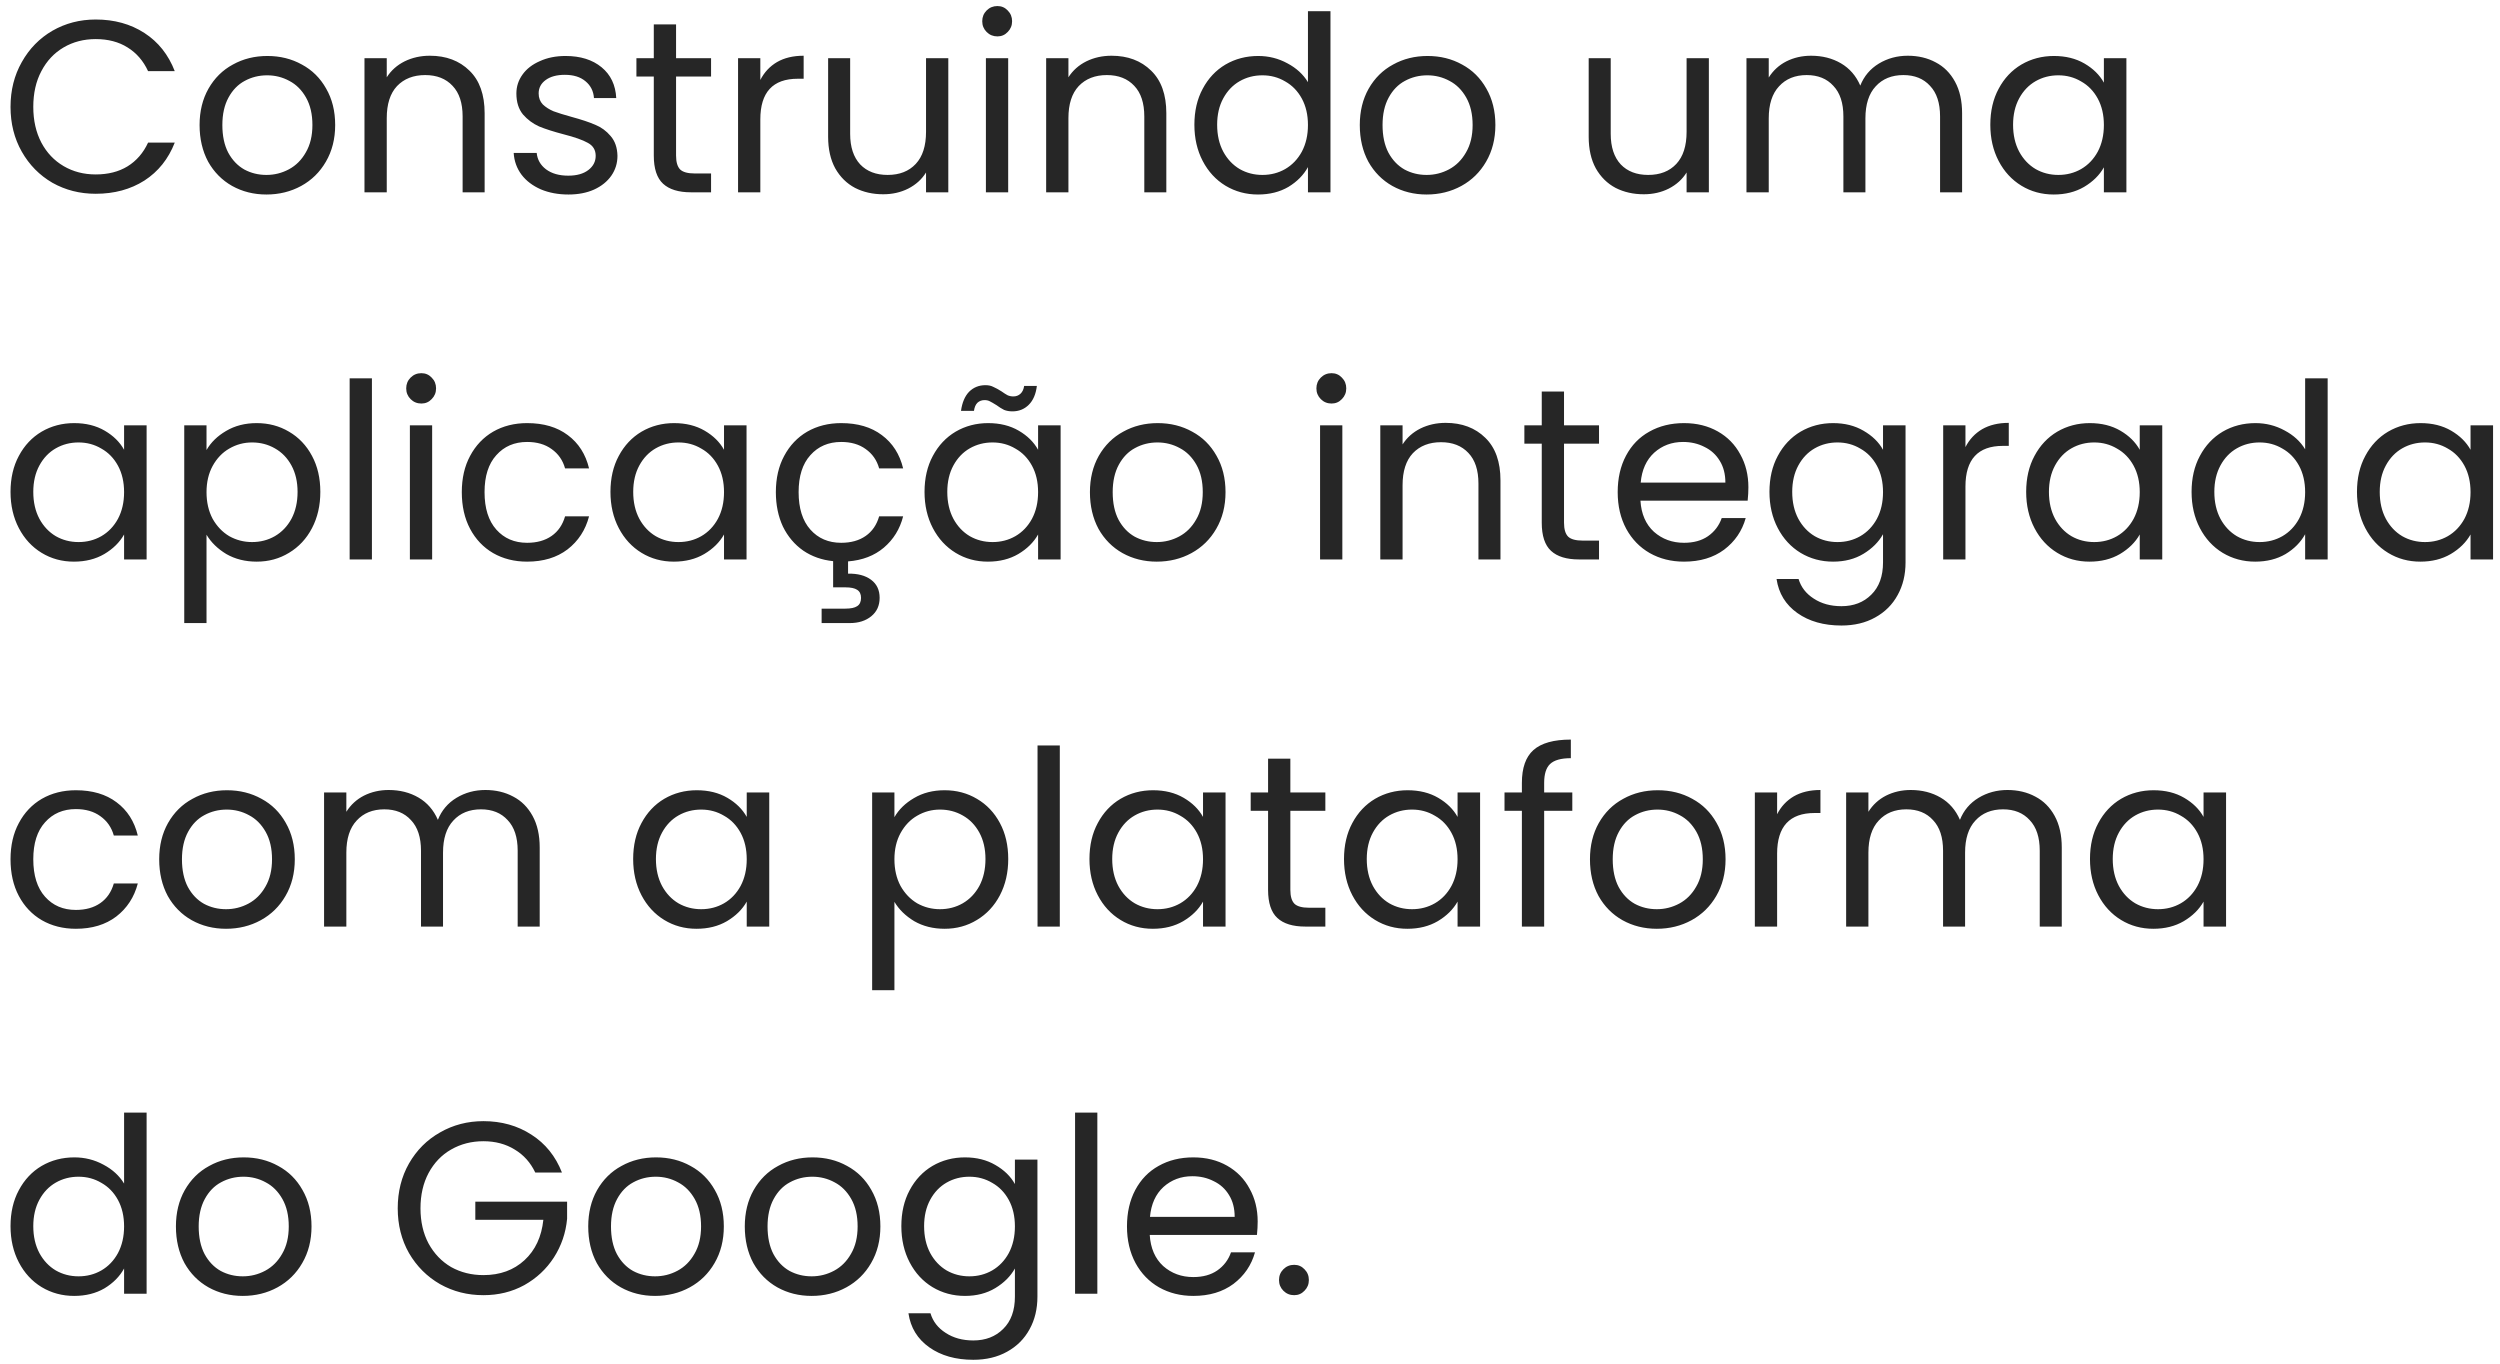 <svg width="143" height="78" viewBox="0 0 143 78" fill="none" xmlns="http://www.w3.org/2000/svg">
<path d="M0.602 6.114C0.602 5.162 0.817 4.308 1.246 3.552C1.675 2.787 2.259 2.189 2.996 1.76C3.743 1.331 4.569 1.116 5.474 1.116C6.538 1.116 7.467 1.373 8.26 1.886C9.053 2.399 9.632 3.127 9.996 4.07H8.47C8.199 3.482 7.807 3.029 7.294 2.712C6.79 2.395 6.183 2.236 5.474 2.236C4.793 2.236 4.181 2.395 3.64 2.712C3.099 3.029 2.674 3.482 2.366 4.07C2.058 4.649 1.904 5.33 1.904 6.114C1.904 6.889 2.058 7.57 2.366 8.158C2.674 8.737 3.099 9.185 3.64 9.502C4.181 9.819 4.793 9.978 5.474 9.978C6.183 9.978 6.79 9.824 7.294 9.516C7.807 9.199 8.199 8.746 8.47 8.158H9.996C9.632 9.091 9.053 9.815 8.26 10.328C7.467 10.832 6.538 11.084 5.474 11.084C4.569 11.084 3.743 10.874 2.996 10.454C2.259 10.025 1.675 9.432 1.246 8.676C0.817 7.92 0.602 7.066 0.602 6.114ZM15.239 11.126C14.52 11.126 13.867 10.963 13.278 10.636C12.7 10.309 12.242 9.847 11.906 9.25C11.58 8.643 11.416 7.943 11.416 7.15C11.416 6.366 11.585 5.675 11.921 5.078C12.266 4.471 12.732 4.009 13.32 3.692C13.909 3.365 14.566 3.202 15.294 3.202C16.023 3.202 16.68 3.365 17.268 3.692C17.857 4.009 18.319 4.467 18.654 5.064C19 5.661 19.172 6.357 19.172 7.15C19.172 7.943 18.995 8.643 18.64 9.25C18.295 9.847 17.824 10.309 17.227 10.636C16.629 10.963 15.966 11.126 15.239 11.126ZM15.239 10.006C15.696 10.006 16.125 9.899 16.526 9.684C16.928 9.469 17.25 9.147 17.492 8.718C17.744 8.289 17.87 7.766 17.87 7.15C17.87 6.534 17.749 6.011 17.506 5.582C17.264 5.153 16.947 4.835 16.555 4.63C16.163 4.415 15.738 4.308 15.28 4.308C14.814 4.308 14.384 4.415 13.992 4.63C13.61 4.835 13.302 5.153 13.069 5.582C12.835 6.011 12.719 6.534 12.719 7.15C12.719 7.775 12.831 8.303 13.055 8.732C13.288 9.161 13.596 9.483 13.979 9.698C14.361 9.903 14.781 10.006 15.239 10.006ZM24.585 3.188C25.519 3.188 26.275 3.473 26.854 4.042C27.432 4.602 27.721 5.414 27.721 6.478V11H26.462V6.66C26.462 5.895 26.27 5.311 25.887 4.91C25.505 4.499 24.982 4.294 24.32 4.294C23.648 4.294 23.111 4.504 22.709 4.924C22.317 5.344 22.122 5.955 22.122 6.758V11H20.848V3.328H22.122V4.42C22.373 4.028 22.714 3.725 23.143 3.51C23.582 3.295 24.063 3.188 24.585 3.188ZM32.519 11.126C31.931 11.126 31.403 11.028 30.937 10.832C30.47 10.627 30.101 10.347 29.831 9.992C29.56 9.628 29.411 9.213 29.383 8.746H30.699C30.736 9.129 30.913 9.441 31.231 9.684C31.557 9.927 31.982 10.048 32.505 10.048C32.99 10.048 33.373 9.941 33.653 9.726C33.933 9.511 34.073 9.241 34.073 8.914C34.073 8.578 33.923 8.331 33.625 8.172C33.326 8.004 32.864 7.841 32.239 7.682C31.669 7.533 31.203 7.383 30.839 7.234C30.484 7.075 30.176 6.847 29.915 6.548C29.663 6.24 29.537 5.839 29.537 5.344C29.537 4.952 29.653 4.593 29.887 4.266C30.12 3.939 30.451 3.683 30.881 3.496C31.31 3.3 31.8 3.202 32.351 3.202C33.2 3.202 33.886 3.417 34.409 3.846C34.931 4.275 35.211 4.863 35.249 5.61H33.975C33.947 5.209 33.783 4.887 33.485 4.644C33.195 4.401 32.803 4.28 32.309 4.28C31.851 4.28 31.487 4.378 31.217 4.574C30.946 4.77 30.811 5.027 30.811 5.344C30.811 5.596 30.89 5.806 31.049 5.974C31.217 6.133 31.422 6.263 31.665 6.366C31.917 6.459 32.262 6.567 32.701 6.688C33.251 6.837 33.699 6.987 34.045 7.136C34.39 7.276 34.684 7.491 34.927 7.78C35.179 8.069 35.309 8.447 35.319 8.914C35.319 9.334 35.202 9.712 34.969 10.048C34.735 10.384 34.404 10.65 33.975 10.846C33.555 11.033 33.069 11.126 32.519 11.126ZM38.671 4.378V8.9C38.671 9.273 38.75 9.539 38.909 9.698C39.068 9.847 39.343 9.922 39.735 9.922H40.673V11H39.525C38.816 11 38.284 10.837 37.929 10.51C37.574 10.183 37.397 9.647 37.397 8.9V4.378H36.403V3.328H37.397V1.396H38.671V3.328H40.673V4.378H38.671ZM43.491 4.574C43.715 4.135 44.032 3.795 44.443 3.552C44.863 3.309 45.371 3.188 45.969 3.188V4.504H45.633C44.205 4.504 43.491 5.279 43.491 6.828V11H42.217V3.328H43.491V4.574ZM54.243 3.328V11H52.969V9.866C52.727 10.258 52.386 10.566 51.947 10.79C51.518 11.005 51.042 11.112 50.519 11.112C49.922 11.112 49.385 10.991 48.909 10.748C48.433 10.496 48.055 10.123 47.775 9.628C47.505 9.133 47.369 8.531 47.369 7.822V3.328H48.629V7.654C48.629 8.41 48.821 8.993 49.203 9.404C49.586 9.805 50.109 10.006 50.771 10.006C51.453 10.006 51.989 9.796 52.381 9.376C52.773 8.956 52.969 8.345 52.969 7.542V3.328H54.243ZM57.052 2.082C56.81 2.082 56.604 1.998 56.436 1.83C56.268 1.662 56.184 1.457 56.184 1.214C56.184 0.971 56.268 0.766 56.436 0.598C56.604 0.43 56.81 0.346 57.052 0.346C57.286 0.346 57.482 0.43 57.64 0.598C57.808 0.766 57.892 0.971 57.892 1.214C57.892 1.457 57.808 1.662 57.64 1.83C57.482 1.998 57.286 2.082 57.052 2.082ZM57.668 3.328V11H56.394V3.328H57.668ZM63.578 3.188C64.511 3.188 65.267 3.473 65.846 4.042C66.424 4.602 66.714 5.414 66.714 6.478V11H65.454V6.66C65.454 5.895 65.262 5.311 64.88 4.91C64.497 4.499 63.974 4.294 63.312 4.294C62.64 4.294 62.103 4.504 61.702 4.924C61.31 5.344 61.114 5.955 61.114 6.758V11H59.84V3.328H61.114V4.42C61.366 4.028 61.706 3.725 62.136 3.51C62.574 3.295 63.055 3.188 63.578 3.188ZM68.319 7.136C68.319 6.352 68.478 5.666 68.795 5.078C69.112 4.481 69.546 4.019 70.097 3.692C70.657 3.365 71.282 3.202 71.973 3.202C72.57 3.202 73.126 3.342 73.639 3.622C74.152 3.893 74.544 4.252 74.815 4.7V0.64H76.103V11H74.815V9.558C74.563 10.015 74.189 10.393 73.695 10.692C73.2 10.981 72.621 11.126 71.959 11.126C71.278 11.126 70.657 10.958 70.097 10.622C69.546 10.286 69.112 9.815 68.795 9.208C68.478 8.601 68.319 7.911 68.319 7.136ZM74.815 7.15C74.815 6.571 74.698 6.067 74.465 5.638C74.231 5.209 73.914 4.882 73.513 4.658C73.121 4.425 72.687 4.308 72.211 4.308C71.735 4.308 71.301 4.42 70.909 4.644C70.517 4.868 70.204 5.195 69.971 5.624C69.737 6.053 69.621 6.557 69.621 7.136C69.621 7.724 69.737 8.237 69.971 8.676C70.204 9.105 70.517 9.437 70.909 9.67C71.301 9.894 71.735 10.006 72.211 10.006C72.687 10.006 73.121 9.894 73.513 9.67C73.914 9.437 74.231 9.105 74.465 8.676C74.698 8.237 74.815 7.729 74.815 7.15ZM81.602 11.126C80.883 11.126 80.23 10.963 79.642 10.636C79.063 10.309 78.606 9.847 78.27 9.25C77.943 8.643 77.78 7.943 77.78 7.15C77.78 6.366 77.948 5.675 78.284 5.078C78.629 4.471 79.096 4.009 79.684 3.692C80.272 3.365 80.93 3.202 81.658 3.202C82.386 3.202 83.044 3.365 83.632 3.692C84.22 4.009 84.682 4.467 85.018 5.064C85.363 5.661 85.536 6.357 85.536 7.15C85.536 7.943 85.358 8.643 85.004 9.25C84.658 9.847 84.187 10.309 83.59 10.636C82.992 10.963 82.33 11.126 81.602 11.126ZM81.602 10.006C82.059 10.006 82.488 9.899 82.89 9.684C83.291 9.469 83.613 9.147 83.856 8.718C84.108 8.289 84.234 7.766 84.234 7.15C84.234 6.534 84.112 6.011 83.87 5.582C83.627 5.153 83.31 4.835 82.918 4.63C82.526 4.415 82.101 4.308 81.644 4.308C81.177 4.308 80.748 4.415 80.356 4.63C79.973 4.835 79.665 5.153 79.432 5.582C79.198 6.011 79.082 6.534 79.082 7.15C79.082 7.775 79.194 8.303 79.418 8.732C79.651 9.161 79.959 9.483 80.342 9.698C80.724 9.903 81.144 10.006 81.602 10.006ZM97.747 3.328V11H96.473V9.866C96.231 10.258 95.89 10.566 95.451 10.79C95.022 11.005 94.546 11.112 94.023 11.112C93.426 11.112 92.889 10.991 92.413 10.748C91.937 10.496 91.559 10.123 91.279 9.628C91.009 9.133 90.873 8.531 90.873 7.822V3.328H92.133V7.654C92.133 8.41 92.325 8.993 92.707 9.404C93.09 9.805 93.613 10.006 94.275 10.006C94.957 10.006 95.493 9.796 95.885 9.376C96.277 8.956 96.473 8.345 96.473 7.542V3.328H97.747ZM109.124 3.188C109.722 3.188 110.254 3.314 110.72 3.566C111.187 3.809 111.556 4.177 111.826 4.672C112.097 5.167 112.232 5.769 112.232 6.478V11H110.972V6.66C110.972 5.895 110.781 5.311 110.398 4.91C110.025 4.499 109.516 4.294 108.872 4.294C108.21 4.294 107.682 4.509 107.29 4.938C106.898 5.358 106.702 5.969 106.702 6.772V11H105.442V6.66C105.442 5.895 105.251 5.311 104.868 4.91C104.495 4.499 103.986 4.294 103.342 4.294C102.68 4.294 102.152 4.509 101.76 4.938C101.368 5.358 101.172 5.969 101.172 6.772V11H99.898V3.328H101.172V4.434C101.424 4.033 101.76 3.725 102.18 3.51C102.61 3.295 103.081 3.188 103.594 3.188C104.238 3.188 104.808 3.333 105.302 3.622C105.797 3.911 106.166 4.336 106.408 4.896C106.623 4.355 106.978 3.935 107.472 3.636C107.967 3.337 108.518 3.188 109.124 3.188ZM113.846 7.136C113.846 6.352 114.005 5.666 114.322 5.078C114.639 4.481 115.073 4.019 115.624 3.692C116.184 3.365 116.805 3.202 117.486 3.202C118.158 3.202 118.741 3.347 119.236 3.636C119.731 3.925 120.099 4.289 120.342 4.728V3.328H121.63V11H120.342V9.572C120.09 10.02 119.712 10.393 119.208 10.692C118.713 10.981 118.135 11.126 117.472 11.126C116.791 11.126 116.175 10.958 115.624 10.622C115.073 10.286 114.639 9.815 114.322 9.208C114.005 8.601 113.846 7.911 113.846 7.136ZM120.342 7.15C120.342 6.571 120.225 6.067 119.992 5.638C119.759 5.209 119.441 4.882 119.04 4.658C118.648 4.425 118.214 4.308 117.738 4.308C117.262 4.308 116.828 4.42 116.436 4.644C116.044 4.868 115.731 5.195 115.498 5.624C115.265 6.053 115.148 6.557 115.148 7.136C115.148 7.724 115.265 8.237 115.498 8.676C115.731 9.105 116.044 9.437 116.436 9.67C116.828 9.894 117.262 10.006 117.738 10.006C118.214 10.006 118.648 9.894 119.04 9.67C119.441 9.437 119.759 9.105 119.992 8.676C120.225 8.237 120.342 7.729 120.342 7.15ZM0.602 28.136C0.602 27.352 0.761 26.666 1.078 26.078C1.395 25.481 1.829 25.019 2.38 24.692C2.94 24.365 3.561 24.202 4.242 24.202C4.914 24.202 5.497 24.347 5.992 24.636C6.487 24.925 6.855 25.289 7.098 25.728V24.328H8.386V32H7.098V30.572C6.846 31.02 6.468 31.393 5.964 31.692C5.469 31.981 4.891 32.126 4.228 32.126C3.547 32.126 2.931 31.958 2.38 31.622C1.829 31.286 1.395 30.815 1.078 30.208C0.761 29.601 0.602 28.911 0.602 28.136ZM7.098 28.15C7.098 27.571 6.981 27.067 6.748 26.638C6.515 26.209 6.197 25.882 5.796 25.658C5.404 25.425 4.97 25.308 4.494 25.308C4.018 25.308 3.584 25.42 3.192 25.644C2.8 25.868 2.487 26.195 2.254 26.624C2.021 27.053 1.904 27.557 1.904 28.136C1.904 28.724 2.021 29.237 2.254 29.676C2.487 30.105 2.8 30.437 3.192 30.67C3.584 30.894 4.018 31.006 4.494 31.006C4.97 31.006 5.404 30.894 5.796 30.67C6.197 30.437 6.515 30.105 6.748 29.676C6.981 29.237 7.098 28.729 7.098 28.15ZM11.813 25.742C12.065 25.303 12.438 24.939 12.933 24.65C13.437 24.351 14.02 24.202 14.683 24.202C15.364 24.202 15.98 24.365 16.531 24.692C17.091 25.019 17.53 25.481 17.847 26.078C18.164 26.666 18.323 27.352 18.323 28.136C18.323 28.911 18.164 29.601 17.847 30.208C17.53 30.815 17.091 31.286 16.531 31.622C15.98 31.958 15.364 32.126 14.683 32.126C14.03 32.126 13.451 31.981 12.947 31.692C12.452 31.393 12.074 31.025 11.813 30.586V35.64H10.539V24.328H11.813V25.742ZM17.021 28.136C17.021 27.557 16.904 27.053 16.671 26.624C16.438 26.195 16.12 25.868 15.719 25.644C15.327 25.42 14.893 25.308 14.417 25.308C13.95 25.308 13.516 25.425 13.115 25.658C12.723 25.882 12.406 26.213 12.163 26.652C11.93 27.081 11.813 27.581 11.813 28.15C11.813 28.729 11.93 29.237 12.163 29.676C12.406 30.105 12.723 30.437 13.115 30.67C13.516 30.894 13.95 31.006 14.417 31.006C14.893 31.006 15.327 30.894 15.719 30.67C16.12 30.437 16.438 30.105 16.671 29.676C16.904 29.237 17.021 28.724 17.021 28.136ZM21.274 21.64V32H20V21.64H21.274ZM24.103 23.082C23.86 23.082 23.655 22.998 23.487 22.83C23.319 22.662 23.235 22.457 23.235 22.214C23.235 21.971 23.319 21.766 23.487 21.598C23.655 21.43 23.86 21.346 24.103 21.346C24.337 21.346 24.532 21.43 24.691 21.598C24.859 21.766 24.943 21.971 24.943 22.214C24.943 22.457 24.859 22.662 24.691 22.83C24.532 22.998 24.337 23.082 24.103 23.082ZM24.719 24.328V32H23.445V24.328H24.719ZM26.415 28.15C26.415 27.357 26.573 26.666 26.89 26.078C27.208 25.481 27.646 25.019 28.206 24.692C28.776 24.365 29.424 24.202 30.152 24.202C31.095 24.202 31.87 24.431 32.477 24.888C33.093 25.345 33.498 25.98 33.694 26.792H32.322C32.192 26.325 31.935 25.957 31.552 25.686C31.179 25.415 30.712 25.28 30.152 25.28C29.424 25.28 28.837 25.532 28.389 26.036C27.941 26.531 27.716 27.235 27.716 28.15C27.716 29.074 27.941 29.788 28.389 30.292C28.837 30.796 29.424 31.048 30.152 31.048C30.712 31.048 31.179 30.917 31.552 30.656C31.926 30.395 32.182 30.021 32.322 29.536H33.694C33.489 30.32 33.078 30.95 32.462 31.426C31.846 31.893 31.076 32.126 30.152 32.126C29.424 32.126 28.776 31.963 28.206 31.636C27.646 31.309 27.208 30.847 26.89 30.25C26.573 29.653 26.415 28.953 26.415 28.15ZM34.918 28.136C34.918 27.352 35.077 26.666 35.394 26.078C35.712 25.481 36.146 25.019 36.696 24.692C37.256 24.365 37.877 24.202 38.558 24.202C39.23 24.202 39.814 24.347 40.308 24.636C40.803 24.925 41.172 25.289 41.414 25.728V24.328H42.702V32H41.414V30.572C41.162 31.02 40.784 31.393 40.28 31.692C39.786 31.981 39.207 32.126 38.544 32.126C37.863 32.126 37.247 31.958 36.696 31.622C36.146 31.286 35.712 30.815 35.394 30.208C35.077 29.601 34.918 28.911 34.918 28.136ZM41.414 28.15C41.414 27.571 41.298 27.067 41.064 26.638C40.831 26.209 40.514 25.882 40.112 25.658C39.72 25.425 39.286 25.308 38.81 25.308C38.334 25.308 37.9 25.42 37.508 25.644C37.116 25.868 36.804 26.195 36.57 26.624C36.337 27.053 36.22 27.557 36.22 28.136C36.22 28.724 36.337 29.237 36.57 29.676C36.804 30.105 37.116 30.437 37.508 30.67C37.9 30.894 38.334 31.006 38.81 31.006C39.286 31.006 39.72 30.894 40.112 30.67C40.514 30.437 40.831 30.105 41.064 29.676C41.298 29.237 41.414 28.729 41.414 28.15ZM48.117 31.048C48.677 31.048 49.144 30.917 49.517 30.656C49.891 30.395 50.147 30.021 50.287 29.536H51.659C51.473 30.264 51.104 30.861 50.553 31.328C50.012 31.785 49.331 32.047 48.509 32.112V32.812C49.06 32.803 49.499 32.919 49.825 33.162C50.152 33.405 50.315 33.75 50.315 34.198C50.315 34.637 50.157 34.987 49.839 35.248C49.522 35.509 49.111 35.64 48.607 35.64H46.997V34.814H48.355C48.663 34.814 48.887 34.767 49.027 34.674C49.177 34.581 49.251 34.422 49.251 34.198C49.251 33.983 49.177 33.829 49.027 33.736C48.887 33.643 48.663 33.596 48.355 33.596H47.655V32.098C47.011 32.033 46.442 31.832 45.947 31.496C45.453 31.151 45.065 30.693 44.785 30.124C44.515 29.545 44.379 28.887 44.379 28.15C44.379 27.357 44.538 26.666 44.855 26.078C45.173 25.481 45.611 25.019 46.171 24.692C46.741 24.365 47.389 24.202 48.117 24.202C49.06 24.202 49.835 24.431 50.441 24.888C51.057 25.345 51.463 25.98 51.659 26.792H50.287C50.157 26.325 49.9 25.957 49.517 25.686C49.144 25.415 48.677 25.28 48.117 25.28C47.389 25.28 46.801 25.532 46.353 26.036C45.905 26.531 45.681 27.235 45.681 28.15C45.681 29.074 45.905 29.788 46.353 30.292C46.801 30.796 47.389 31.048 48.117 31.048ZM52.883 28.136C52.883 27.352 53.042 26.666 53.359 26.078C53.677 25.481 54.111 25.019 54.661 24.692C55.221 24.365 55.842 24.202 56.523 24.202C57.195 24.202 57.779 24.347 58.273 24.636C58.768 24.925 59.137 25.289 59.379 25.728V24.328H60.667V32H59.379V30.572C59.127 31.02 58.749 31.393 58.245 31.692C57.751 31.981 57.172 32.126 56.509 32.126C55.828 32.126 55.212 31.958 54.661 31.622C54.111 31.286 53.677 30.815 53.359 30.208C53.042 29.601 52.883 28.911 52.883 28.136ZM59.379 28.15C59.379 27.571 59.263 27.067 59.029 26.638C58.796 26.209 58.479 25.882 58.077 25.658C57.685 25.425 57.251 25.308 56.775 25.308C56.299 25.308 55.865 25.42 55.473 25.644C55.081 25.868 54.769 26.195 54.535 26.624C54.302 27.053 54.185 27.557 54.185 28.136C54.185 28.724 54.302 29.237 54.535 29.676C54.769 30.105 55.081 30.437 55.473 30.67C55.865 30.894 56.299 31.006 56.775 31.006C57.251 31.006 57.685 30.894 58.077 30.67C58.479 30.437 58.796 30.105 59.029 29.676C59.263 29.237 59.379 28.729 59.379 28.15ZM54.969 23.502C55.035 23.026 55.189 22.662 55.431 22.41C55.683 22.158 55.996 22.032 56.369 22.032C56.547 22.032 56.696 22.065 56.817 22.13C56.948 22.186 57.102 22.27 57.279 22.382C57.41 22.475 57.527 22.55 57.629 22.606C57.732 22.653 57.844 22.676 57.965 22.676C58.124 22.676 58.259 22.625 58.371 22.522C58.483 22.419 58.553 22.27 58.581 22.074H59.309C59.253 22.541 59.099 22.9 58.847 23.152C58.595 23.404 58.283 23.53 57.909 23.53C57.732 23.53 57.573 23.502 57.433 23.446C57.303 23.381 57.153 23.287 56.985 23.166C56.836 23.073 56.715 23.003 56.621 22.956C56.537 22.909 56.435 22.886 56.313 22.886C56.155 22.886 56.019 22.937 55.907 23.04C55.805 23.143 55.739 23.297 55.711 23.502H54.969ZM66.166 32.126C65.448 32.126 64.794 31.963 64.206 31.636C63.627 31.309 63.17 30.847 62.834 30.25C62.508 29.643 62.344 28.943 62.344 28.15C62.344 27.366 62.512 26.675 62.848 26.078C63.194 25.471 63.66 25.009 64.248 24.692C64.836 24.365 65.494 24.202 66.222 24.202C66.95 24.202 67.608 24.365 68.196 24.692C68.784 25.009 69.246 25.467 69.582 26.064C69.927 26.661 70.1 27.357 70.1 28.15C70.1 28.943 69.923 29.643 69.568 30.25C69.223 30.847 68.751 31.309 68.154 31.636C67.557 31.963 66.894 32.126 66.166 32.126ZM66.166 31.006C66.624 31.006 67.053 30.899 67.454 30.684C67.856 30.469 68.177 30.147 68.42 29.718C68.672 29.289 68.798 28.766 68.798 28.15C68.798 27.534 68.677 27.011 68.434 26.582C68.192 26.153 67.874 25.835 67.482 25.63C67.09 25.415 66.665 25.308 66.208 25.308C65.742 25.308 65.312 25.415 64.92 25.63C64.537 25.835 64.23 26.153 63.996 26.582C63.763 27.011 63.646 27.534 63.646 28.15C63.646 28.775 63.758 29.303 63.982 29.732C64.216 30.161 64.523 30.483 64.906 30.698C65.289 30.903 65.709 31.006 66.166 31.006ZM76.166 23.082C75.923 23.082 75.718 22.998 75.55 22.83C75.382 22.662 75.298 22.457 75.298 22.214C75.298 21.971 75.382 21.766 75.55 21.598C75.718 21.43 75.923 21.346 76.166 21.346C76.399 21.346 76.595 21.43 76.754 21.598C76.922 21.766 77.006 21.971 77.006 22.214C77.006 22.457 76.922 22.662 76.754 22.83C76.595 22.998 76.399 23.082 76.166 23.082ZM76.782 24.328V32H75.508V24.328H76.782ZM82.691 24.188C83.624 24.188 84.38 24.473 84.959 25.042C85.538 25.602 85.827 26.414 85.827 27.478V32H84.567V27.66C84.567 26.895 84.376 26.311 83.993 25.91C83.61 25.499 83.088 25.294 82.425 25.294C81.753 25.294 81.216 25.504 80.815 25.924C80.423 26.344 80.227 26.955 80.227 27.758V32H78.953V24.328H80.227V25.42C80.479 25.028 80.82 24.725 81.249 24.51C81.688 24.295 82.168 24.188 82.691 24.188ZM89.462 25.378V29.9C89.462 30.273 89.541 30.539 89.7 30.698C89.859 30.847 90.134 30.922 90.526 30.922H91.464V32H90.316C89.607 32 89.075 31.837 88.72 31.51C88.365 31.183 88.188 30.647 88.188 29.9V25.378H87.194V24.328H88.188V22.396H89.462V24.328H91.464V25.378H89.462ZM100.008 27.87C100.008 28.113 99.994 28.369 99.966 28.64H93.834C93.88 29.396 94.137 29.989 94.604 30.418C95.08 30.838 95.654 31.048 96.326 31.048C96.876 31.048 97.334 30.922 97.698 30.67C98.071 30.409 98.332 30.063 98.482 29.634H99.854C99.648 30.371 99.238 30.973 98.622 31.44C98.006 31.897 97.24 32.126 96.326 32.126C95.598 32.126 94.944 31.963 94.366 31.636C93.796 31.309 93.348 30.847 93.022 30.25C92.695 29.643 92.532 28.943 92.532 28.15C92.532 27.357 92.69 26.661 93.008 26.064C93.325 25.467 93.768 25.009 94.338 24.692C94.916 24.365 95.579 24.202 96.326 24.202C97.054 24.202 97.698 24.361 98.258 24.678C98.818 24.995 99.247 25.434 99.546 25.994C99.854 26.545 100.008 27.17 100.008 27.87ZM98.692 27.604C98.692 27.119 98.584 26.703 98.37 26.358C98.155 26.003 97.861 25.737 97.488 25.56C97.124 25.373 96.718 25.28 96.27 25.28C95.626 25.28 95.075 25.485 94.618 25.896C94.17 26.307 93.913 26.876 93.848 27.604H98.692ZM104.853 24.202C105.516 24.202 106.095 24.347 106.589 24.636C107.093 24.925 107.467 25.289 107.709 25.728V24.328H108.997V32.168C108.997 32.868 108.848 33.489 108.549 34.03C108.251 34.581 107.821 35.01 107.261 35.318C106.711 35.626 106.067 35.78 105.329 35.78C104.321 35.78 103.481 35.542 102.809 35.066C102.137 34.59 101.741 33.941 101.619 33.12H102.879C103.019 33.587 103.309 33.96 103.747 34.24C104.186 34.529 104.713 34.674 105.329 34.674C106.029 34.674 106.599 34.455 107.037 34.016C107.485 33.577 107.709 32.961 107.709 32.168V30.558C107.457 31.006 107.084 31.379 106.589 31.678C106.095 31.977 105.516 32.126 104.853 32.126C104.172 32.126 103.551 31.958 102.991 31.622C102.441 31.286 102.007 30.815 101.689 30.208C101.372 29.601 101.213 28.911 101.213 28.136C101.213 27.352 101.372 26.666 101.689 26.078C102.007 25.481 102.441 25.019 102.991 24.692C103.551 24.365 104.172 24.202 104.853 24.202ZM107.709 28.15C107.709 27.571 107.593 27.067 107.359 26.638C107.126 26.209 106.809 25.882 106.407 25.658C106.015 25.425 105.581 25.308 105.105 25.308C104.629 25.308 104.195 25.42 103.803 25.644C103.411 25.868 103.099 26.195 102.865 26.624C102.632 27.053 102.515 27.557 102.515 28.136C102.515 28.724 102.632 29.237 102.865 29.676C103.099 30.105 103.411 30.437 103.803 30.67C104.195 30.894 104.629 31.006 105.105 31.006C105.581 31.006 106.015 30.894 106.407 30.67C106.809 30.437 107.126 30.105 107.359 29.676C107.593 29.237 107.709 28.729 107.709 28.15ZM112.424 25.574C112.648 25.135 112.966 24.795 113.376 24.552C113.796 24.309 114.305 24.188 114.902 24.188V25.504H114.566C113.138 25.504 112.424 26.279 112.424 27.828V32H111.15V24.328H112.424V25.574ZM115.897 28.136C115.897 27.352 116.056 26.666 116.373 26.078C116.69 25.481 117.124 25.019 117.675 24.692C118.235 24.365 118.856 24.202 119.537 24.202C120.209 24.202 120.792 24.347 121.287 24.636C121.782 24.925 122.15 25.289 122.393 25.728V24.328H123.681V32H122.393V30.572C122.141 31.02 121.763 31.393 121.259 31.692C120.764 31.981 120.186 32.126 119.523 32.126C118.842 32.126 118.226 31.958 117.675 31.622C117.124 31.286 116.69 30.815 116.373 30.208C116.056 29.601 115.897 28.911 115.897 28.136ZM122.393 28.15C122.393 27.571 122.276 27.067 122.043 26.638C121.81 26.209 121.492 25.882 121.091 25.658C120.699 25.425 120.265 25.308 119.789 25.308C119.313 25.308 118.879 25.42 118.487 25.644C118.095 25.868 117.782 26.195 117.549 26.624C117.316 27.053 117.199 27.557 117.199 28.136C117.199 28.724 117.316 29.237 117.549 29.676C117.782 30.105 118.095 30.437 118.487 30.67C118.879 30.894 119.313 31.006 119.789 31.006C120.265 31.006 120.699 30.894 121.091 30.67C121.492 30.437 121.81 30.105 122.043 29.676C122.276 29.237 122.393 28.729 122.393 28.15ZM125.358 28.136C125.358 27.352 125.517 26.666 125.834 26.078C126.151 25.481 126.585 25.019 127.136 24.692C127.696 24.365 128.321 24.202 129.012 24.202C129.609 24.202 130.165 24.342 130.678 24.622C131.191 24.893 131.583 25.252 131.854 25.7V21.64H133.142V32H131.854V30.558C131.602 31.015 131.229 31.393 130.734 31.692C130.239 31.981 129.661 32.126 128.998 32.126C128.317 32.126 127.696 31.958 127.136 31.622C126.585 31.286 126.151 30.815 125.834 30.208C125.517 29.601 125.358 28.911 125.358 28.136ZM131.854 28.15C131.854 27.571 131.737 27.067 131.504 26.638C131.271 26.209 130.953 25.882 130.552 25.658C130.16 25.425 129.726 25.308 129.25 25.308C128.774 25.308 128.34 25.42 127.948 25.644C127.556 25.868 127.243 26.195 127.01 26.624C126.777 27.053 126.66 27.557 126.66 28.136C126.66 28.724 126.777 29.237 127.01 29.676C127.243 30.105 127.556 30.437 127.948 30.67C128.34 30.894 128.774 31.006 129.25 31.006C129.726 31.006 130.16 30.894 130.552 30.67C130.953 30.437 131.271 30.105 131.504 29.676C131.737 29.237 131.854 28.729 131.854 28.15ZM134.819 28.136C134.819 27.352 134.977 26.666 135.295 26.078C135.612 25.481 136.046 25.019 136.597 24.692C137.157 24.365 137.777 24.202 138.459 24.202C139.131 24.202 139.714 24.347 140.209 24.636C140.703 24.925 141.072 25.289 141.315 25.728V24.328H142.603V32H141.315V30.572C141.063 31.02 140.685 31.393 140.181 31.692C139.686 31.981 139.107 32.126 138.445 32.126C137.763 32.126 137.147 31.958 136.597 31.622C136.046 31.286 135.612 30.815 135.295 30.208C134.977 29.601 134.819 28.911 134.819 28.136ZM141.315 28.15C141.315 27.571 141.198 27.067 140.965 26.638C140.731 26.209 140.414 25.882 140.013 25.658C139.621 25.425 139.187 25.308 138.711 25.308C138.235 25.308 137.801 25.42 137.409 25.644C137.017 25.868 136.704 26.195 136.471 26.624C136.237 27.053 136.121 27.557 136.121 28.136C136.121 28.724 136.237 29.237 136.471 29.676C136.704 30.105 137.017 30.437 137.409 30.67C137.801 30.894 138.235 31.006 138.711 31.006C139.187 31.006 139.621 30.894 140.013 30.67C140.414 30.437 140.731 30.105 140.965 29.676C141.198 29.237 141.315 28.729 141.315 28.15ZM0.602 49.15C0.602 48.357 0.761 47.666 1.078 47.078C1.395 46.481 1.834 46.019 2.394 45.692C2.963 45.365 3.612 45.202 4.34 45.202C5.283 45.202 6.057 45.431 6.664 45.888C7.28 46.345 7.686 46.98 7.882 47.792H6.51C6.379 47.325 6.123 46.957 5.74 46.686C5.367 46.415 4.9 46.28 4.34 46.28C3.612 46.28 3.024 46.532 2.576 47.036C2.128 47.531 1.904 48.235 1.904 49.15C1.904 50.074 2.128 50.788 2.576 51.292C3.024 51.796 3.612 52.048 4.34 52.048C4.9 52.048 5.367 51.917 5.74 51.656C6.113 51.395 6.37 51.021 6.51 50.536H7.882C7.677 51.32 7.266 51.95 6.65 52.426C6.034 52.893 5.264 53.126 4.34 53.126C3.612 53.126 2.963 52.963 2.394 52.636C1.834 52.309 1.395 51.847 1.078 51.25C0.761 50.653 0.602 49.953 0.602 49.15ZM12.928 53.126C12.209 53.126 11.556 52.963 10.968 52.636C10.389 52.309 9.932 51.847 9.596 51.25C9.269 50.643 9.106 49.943 9.106 49.15C9.106 48.366 9.274 47.675 9.61 47.078C9.955 46.471 10.422 46.009 11.01 45.692C11.598 45.365 12.256 45.202 12.984 45.202C13.712 45.202 14.37 45.365 14.958 45.692C15.546 46.009 16.008 46.467 16.344 47.064C16.689 47.661 16.862 48.357 16.862 49.15C16.862 49.943 16.685 50.643 16.33 51.25C15.985 51.847 15.513 52.309 14.916 52.636C14.319 52.963 13.656 53.126 12.928 53.126ZM12.928 52.006C13.385 52.006 13.815 51.899 14.216 51.684C14.617 51.469 14.939 51.147 15.182 50.718C15.434 50.289 15.56 49.766 15.56 49.15C15.56 48.534 15.439 48.011 15.196 47.582C14.953 47.153 14.636 46.835 14.244 46.63C13.852 46.415 13.427 46.308 12.97 46.308C12.503 46.308 12.074 46.415 11.682 46.63C11.299 46.835 10.991 47.153 10.758 47.582C10.525 48.011 10.408 48.534 10.408 49.15C10.408 49.775 10.52 50.303 10.744 50.732C10.977 51.161 11.285 51.483 11.668 51.698C12.051 51.903 12.471 52.006 12.928 52.006ZM27.763 45.188C28.36 45.188 28.892 45.314 29.359 45.566C29.826 45.809 30.194 46.177 30.465 46.672C30.736 47.167 30.871 47.769 30.871 48.478V53H29.611V48.66C29.611 47.895 29.42 47.311 29.037 46.91C28.664 46.499 28.155 46.294 27.511 46.294C26.848 46.294 26.321 46.509 25.929 46.938C25.537 47.358 25.341 47.969 25.341 48.772V53H24.081V48.66C24.081 47.895 23.89 47.311 23.507 46.91C23.134 46.499 22.625 46.294 21.981 46.294C21.318 46.294 20.791 46.509 20.399 46.938C20.007 47.358 19.811 47.969 19.811 48.772V53H18.537V45.328H19.811V46.434C20.063 46.033 20.399 45.725 20.819 45.51C21.248 45.295 21.72 45.188 22.233 45.188C22.877 45.188 23.446 45.333 23.941 45.622C24.436 45.911 24.804 46.336 25.047 46.896C25.262 46.355 25.616 45.935 26.111 45.636C26.606 45.337 27.156 45.188 27.763 45.188ZM36.217 49.136C36.217 48.352 36.376 47.666 36.693 47.078C37.011 46.481 37.445 46.019 37.995 45.692C38.555 45.365 39.176 45.202 39.857 45.202C40.529 45.202 41.113 45.347 41.607 45.636C42.102 45.925 42.471 46.289 42.713 46.728V45.328H44.001V53H42.713V51.572C42.461 52.02 42.083 52.393 41.579 52.692C41.085 52.981 40.506 53.126 39.843 53.126C39.162 53.126 38.546 52.958 37.995 52.622C37.445 52.286 37.011 51.815 36.693 51.208C36.376 50.601 36.217 49.911 36.217 49.136ZM42.713 49.15C42.713 48.571 42.597 48.067 42.363 47.638C42.13 47.209 41.813 46.882 41.411 46.658C41.019 46.425 40.585 46.308 40.109 46.308C39.633 46.308 39.199 46.42 38.807 46.644C38.415 46.868 38.103 47.195 37.869 47.624C37.636 48.053 37.519 48.557 37.519 49.136C37.519 49.724 37.636 50.237 37.869 50.676C38.103 51.105 38.415 51.437 38.807 51.67C39.199 51.894 39.633 52.006 40.109 52.006C40.585 52.006 41.019 51.894 41.411 51.67C41.813 51.437 42.13 51.105 42.363 50.676C42.597 50.237 42.713 49.729 42.713 49.15ZM51.161 46.742C51.413 46.303 51.786 45.939 52.281 45.65C52.785 45.351 53.368 45.202 54.031 45.202C54.712 45.202 55.328 45.365 55.879 45.692C56.439 46.019 56.877 46.481 57.195 47.078C57.512 47.666 57.671 48.352 57.671 49.136C57.671 49.911 57.512 50.601 57.195 51.208C56.877 51.815 56.439 52.286 55.879 52.622C55.328 52.958 54.712 53.126 54.031 53.126C53.377 53.126 52.799 52.981 52.295 52.692C51.8 52.393 51.422 52.025 51.161 51.586V56.64H49.887V45.328H51.161V46.742ZM56.369 49.136C56.369 48.557 56.252 48.053 56.019 47.624C55.785 47.195 55.468 46.868 55.067 46.644C54.675 46.42 54.241 46.308 53.765 46.308C53.298 46.308 52.864 46.425 52.463 46.658C52.071 46.882 51.753 47.213 51.511 47.652C51.277 48.081 51.161 48.581 51.161 49.15C51.161 49.729 51.277 50.237 51.511 50.676C51.753 51.105 52.071 51.437 52.463 51.67C52.864 51.894 53.298 52.006 53.765 52.006C54.241 52.006 54.675 51.894 55.067 51.67C55.468 51.437 55.785 51.105 56.019 50.676C56.252 50.237 56.369 49.724 56.369 49.136ZM60.621 42.64V53H59.347V42.64H60.621ZM62.317 49.136C62.317 48.352 62.475 47.666 62.793 47.078C63.11 46.481 63.544 46.019 64.095 45.692C64.655 45.365 65.275 45.202 65.957 45.202C66.629 45.202 67.212 45.347 67.707 45.636C68.201 45.925 68.57 46.289 68.813 46.728V45.328H70.101V53H68.813V51.572C68.561 52.02 68.183 52.393 67.679 52.692C67.184 52.981 66.606 53.126 65.943 53.126C65.261 53.126 64.645 52.958 64.095 52.622C63.544 52.286 63.11 51.815 62.793 51.208C62.475 50.601 62.317 49.911 62.317 49.136ZM68.813 49.15C68.813 48.571 68.696 48.067 68.463 47.638C68.23 47.209 67.912 46.882 67.511 46.658C67.119 46.425 66.685 46.308 66.209 46.308C65.733 46.308 65.299 46.42 64.907 46.644C64.515 46.868 64.202 47.195 63.969 47.624C63.736 48.053 63.619 48.557 63.619 49.136C63.619 49.724 63.736 50.237 63.969 50.676C64.202 51.105 64.515 51.437 64.907 51.67C65.299 51.894 65.733 52.006 66.209 52.006C66.685 52.006 67.119 51.894 67.511 51.67C67.912 51.437 68.23 51.105 68.463 50.676C68.696 50.237 68.813 49.729 68.813 49.15ZM73.808 46.378V50.9C73.808 51.273 73.887 51.539 74.046 51.698C74.204 51.847 74.48 51.922 74.872 51.922H75.81V53H74.662C73.952 53 73.42 52.837 73.066 52.51C72.711 52.183 72.534 51.647 72.534 50.9V46.378H71.54V45.328H72.534V43.396H73.808V45.328H75.81V46.378H73.808ZM76.877 49.136C76.877 48.352 77.036 47.666 77.353 47.078C77.671 46.481 78.105 46.019 78.655 45.692C79.215 45.365 79.836 45.202 80.517 45.202C81.189 45.202 81.773 45.347 82.267 45.636C82.762 45.925 83.131 46.289 83.373 46.728V45.328H84.661V53H83.373V51.572C83.121 52.02 82.743 52.393 82.239 52.692C81.745 52.981 81.166 53.126 80.503 53.126C79.822 53.126 79.206 52.958 78.655 52.622C78.105 52.286 77.671 51.815 77.353 51.208C77.036 50.601 76.877 49.911 76.877 49.136ZM83.373 49.15C83.373 48.571 83.257 48.067 83.023 47.638C82.79 47.209 82.473 46.882 82.071 46.658C81.679 46.425 81.245 46.308 80.769 46.308C80.293 46.308 79.859 46.42 79.467 46.644C79.075 46.868 78.763 47.195 78.529 47.624C78.296 48.053 78.179 48.557 78.179 49.136C78.179 49.724 78.296 50.237 78.529 50.676C78.763 51.105 79.075 51.437 79.467 51.67C79.859 51.894 80.293 52.006 80.769 52.006C81.245 52.006 81.679 51.894 82.071 51.67C82.473 51.437 82.79 51.105 83.023 50.676C83.257 50.237 83.373 49.729 83.373 49.15ZM89.936 46.378H88.326V53H87.052V46.378H86.058V45.328H87.052V44.782C87.052 43.923 87.272 43.298 87.71 42.906C88.158 42.505 88.872 42.304 89.852 42.304V43.368C89.292 43.368 88.896 43.48 88.662 43.704C88.438 43.919 88.326 44.278 88.326 44.782V45.328H89.936V46.378ZM94.768 53.126C94.049 53.126 93.396 52.963 92.808 52.636C92.229 52.309 91.772 51.847 91.436 51.25C91.109 50.643 90.946 49.943 90.946 49.15C90.946 48.366 91.114 47.675 91.45 47.078C91.795 46.471 92.262 46.009 92.85 45.692C93.438 45.365 94.096 45.202 94.824 45.202C95.552 45.202 96.21 45.365 96.798 45.692C97.386 46.009 97.848 46.467 98.184 47.064C98.529 47.661 98.702 48.357 98.702 49.15C98.702 49.943 98.524 50.643 98.17 51.25C97.824 51.847 97.353 52.309 96.756 52.636C96.158 52.963 95.496 53.126 94.768 53.126ZM94.768 52.006C95.225 52.006 95.654 51.899 96.056 51.684C96.457 51.469 96.779 51.147 97.022 50.718C97.274 50.289 97.4 49.766 97.4 49.15C97.4 48.534 97.278 48.011 97.036 47.582C96.793 47.153 96.476 46.835 96.084 46.63C95.692 46.415 95.267 46.308 94.81 46.308C94.343 46.308 93.914 46.415 93.522 46.63C93.139 46.835 92.831 47.153 92.598 47.582C92.364 48.011 92.248 48.534 92.248 49.15C92.248 49.775 92.36 50.303 92.584 50.732C92.817 51.161 93.125 51.483 93.508 51.698C93.89 51.903 94.31 52.006 94.768 52.006ZM101.651 46.574C101.875 46.135 102.192 45.795 102.603 45.552C103.023 45.309 103.531 45.188 104.129 45.188V46.504H103.793C102.365 46.504 101.651 47.279 101.651 48.828V53H100.377V45.328H101.651V46.574ZM114.825 45.188C115.423 45.188 115.955 45.314 116.421 45.566C116.888 45.809 117.257 46.177 117.527 46.672C117.798 47.167 117.933 47.769 117.933 48.478V53H116.673V48.66C116.673 47.895 116.482 47.311 116.099 46.91C115.726 46.499 115.217 46.294 114.573 46.294C113.911 46.294 113.383 46.509 112.991 46.938C112.599 47.358 112.403 47.969 112.403 48.772V53H111.143V48.66C111.143 47.895 110.952 47.311 110.569 46.91C110.196 46.499 109.687 46.294 109.043 46.294C108.381 46.294 107.853 46.509 107.461 46.938C107.069 47.358 106.873 47.969 106.873 48.772V53H105.599V45.328H106.873V46.434C107.125 46.033 107.461 45.725 107.881 45.51C108.311 45.295 108.782 45.188 109.295 45.188C109.939 45.188 110.509 45.333 111.003 45.622C111.498 45.911 111.867 46.336 112.109 46.896C112.324 46.355 112.679 45.935 113.173 45.636C113.668 45.337 114.219 45.188 114.825 45.188ZM119.547 49.136C119.547 48.352 119.706 47.666 120.023 47.078C120.341 46.481 120.775 46.019 121.325 45.692C121.885 45.365 122.506 45.202 123.187 45.202C123.859 45.202 124.443 45.347 124.937 45.636C125.432 45.925 125.801 46.289 126.043 46.728V45.328H127.331V53H126.043V51.572C125.791 52.02 125.413 52.393 124.909 52.692C124.415 52.981 123.836 53.126 123.173 53.126C122.492 53.126 121.876 52.958 121.325 52.622C120.775 52.286 120.341 51.815 120.023 51.208C119.706 50.601 119.547 49.911 119.547 49.136ZM126.043 49.15C126.043 48.571 125.927 48.067 125.693 47.638C125.46 47.209 125.143 46.882 124.741 46.658C124.349 46.425 123.915 46.308 123.439 46.308C122.963 46.308 122.529 46.42 122.137 46.644C121.745 46.868 121.433 47.195 121.199 47.624C120.966 48.053 120.849 48.557 120.849 49.136C120.849 49.724 120.966 50.237 121.199 50.676C121.433 51.105 121.745 51.437 122.137 51.67C122.529 51.894 122.963 52.006 123.439 52.006C123.915 52.006 124.349 51.894 124.741 51.67C125.143 51.437 125.46 51.105 125.693 50.676C125.927 50.237 126.043 49.729 126.043 49.15ZM0.602 70.136C0.602 69.352 0.761 68.666 1.078 68.078C1.395 67.481 1.829 67.019 2.38 66.692C2.94 66.365 3.565 66.202 4.256 66.202C4.853 66.202 5.409 66.342 5.922 66.622C6.435 66.893 6.827 67.252 7.098 67.7V63.64H8.386V74H7.098V72.558C6.846 73.015 6.473 73.393 5.978 73.692C5.483 73.981 4.905 74.126 4.242 74.126C3.561 74.126 2.94 73.958 2.38 73.622C1.829 73.286 1.395 72.815 1.078 72.208C0.761 71.601 0.602 70.911 0.602 70.136ZM7.098 70.15C7.098 69.571 6.981 69.067 6.748 68.638C6.515 68.209 6.197 67.882 5.796 67.658C5.404 67.425 4.97 67.308 4.494 67.308C4.018 67.308 3.584 67.42 3.192 67.644C2.8 67.868 2.487 68.195 2.254 68.624C2.021 69.053 1.904 69.557 1.904 70.136C1.904 70.724 2.021 71.237 2.254 71.676C2.487 72.105 2.8 72.437 3.192 72.67C3.584 72.894 4.018 73.006 4.494 73.006C4.97 73.006 5.404 72.894 5.796 72.67C6.197 72.437 6.515 72.105 6.748 71.676C6.981 71.237 7.098 70.729 7.098 70.15ZM13.885 74.126C13.166 74.126 12.513 73.963 11.925 73.636C11.346 73.309 10.889 72.847 10.553 72.25C10.226 71.643 10.063 70.943 10.063 70.15C10.063 69.366 10.231 68.675 10.567 68.078C10.912 67.471 11.379 67.009 11.967 66.692C12.555 66.365 13.213 66.202 13.941 66.202C14.669 66.202 15.327 66.365 15.915 66.692C16.503 67.009 16.965 67.467 17.301 68.064C17.646 68.661 17.819 69.357 17.819 70.15C17.819 70.943 17.642 71.643 17.287 72.25C16.942 72.847 16.47 73.309 15.873 73.636C15.276 73.963 14.613 74.126 13.885 74.126ZM13.885 73.006C14.342 73.006 14.772 72.899 15.173 72.684C15.574 72.469 15.896 72.147 16.139 71.718C16.391 71.289 16.517 70.766 16.517 70.15C16.517 69.534 16.396 69.011 16.153 68.582C15.91 68.153 15.593 67.835 15.201 67.63C14.809 67.415 14.384 67.308 13.927 67.308C13.46 67.308 13.031 67.415 12.639 67.63C12.256 67.835 11.948 68.153 11.715 68.582C11.482 69.011 11.365 69.534 11.365 70.15C11.365 70.775 11.477 71.303 11.701 71.732C11.934 72.161 12.242 72.483 12.625 72.698C13.008 72.903 13.428 73.006 13.885 73.006ZM30.618 67.07C30.348 66.501 29.956 66.062 29.442 65.754C28.929 65.437 28.332 65.278 27.65 65.278C26.969 65.278 26.353 65.437 25.802 65.754C25.261 66.062 24.832 66.51 24.514 67.098C24.206 67.677 24.052 68.349 24.052 69.114C24.052 69.879 24.206 70.551 24.514 71.13C24.832 71.709 25.261 72.157 25.802 72.474C26.353 72.782 26.969 72.936 27.65 72.936C28.602 72.936 29.386 72.651 30.002 72.082C30.618 71.513 30.978 70.743 31.08 69.772H27.188V68.736H32.438V69.716C32.364 70.519 32.112 71.256 31.682 71.928C31.253 72.591 30.688 73.118 29.988 73.51C29.288 73.893 28.509 74.084 27.65 74.084C26.745 74.084 25.919 73.874 25.172 73.454C24.426 73.025 23.833 72.432 23.394 71.676C22.965 70.92 22.75 70.066 22.75 69.114C22.75 68.162 22.965 67.308 23.394 66.552C23.833 65.787 24.426 65.194 25.172 64.774C25.919 64.345 26.745 64.13 27.65 64.13C28.686 64.13 29.601 64.387 30.394 64.9C31.197 65.413 31.78 66.137 32.144 67.07H30.618ZM37.469 74.126C36.75 74.126 36.097 73.963 35.509 73.636C34.93 73.309 34.473 72.847 34.137 72.25C33.81 71.643 33.647 70.943 33.647 70.15C33.647 69.366 33.815 68.675 34.151 68.078C34.496 67.471 34.963 67.009 35.551 66.692C36.139 66.365 36.797 66.202 37.525 66.202C38.253 66.202 38.911 66.365 39.499 66.692C40.087 67.009 40.549 67.467 40.885 68.064C41.23 68.661 41.403 69.357 41.403 70.15C41.403 70.943 41.226 71.643 40.871 72.25C40.526 72.847 40.054 73.309 39.457 73.636C38.86 73.963 38.197 74.126 37.469 74.126ZM37.469 73.006C37.926 73.006 38.356 72.899 38.757 72.684C39.158 72.469 39.48 72.147 39.723 71.718C39.975 71.289 40.101 70.766 40.101 70.15C40.101 69.534 39.98 69.011 39.737 68.582C39.494 68.153 39.177 67.835 38.785 67.63C38.393 67.415 37.968 67.308 37.511 67.308C37.044 67.308 36.615 67.415 36.223 67.63C35.84 67.835 35.532 68.153 35.299 68.582C35.066 69.011 34.949 69.534 34.949 70.15C34.949 70.775 35.061 71.303 35.285 71.732C35.518 72.161 35.826 72.483 36.209 72.698C36.592 72.903 37.012 73.006 37.469 73.006ZM46.424 74.126C45.705 74.126 45.052 73.963 44.464 73.636C43.885 73.309 43.428 72.847 43.092 72.25C42.765 71.643 42.602 70.943 42.602 70.15C42.602 69.366 42.77 68.675 43.106 68.078C43.451 67.471 43.918 67.009 44.506 66.692C45.094 66.365 45.752 66.202 46.48 66.202C47.208 66.202 47.866 66.365 48.454 66.692C49.042 67.009 49.504 67.467 49.84 68.064C50.185 68.661 50.358 69.357 50.358 70.15C50.358 70.943 50.181 71.643 49.826 72.25C49.481 72.847 49.009 73.309 48.412 73.636C47.815 73.963 47.152 74.126 46.424 74.126ZM46.424 73.006C46.881 73.006 47.311 72.899 47.712 72.684C48.113 72.469 48.435 72.147 48.678 71.718C48.93 71.289 49.056 70.766 49.056 70.15C49.056 69.534 48.935 69.011 48.692 68.582C48.449 68.153 48.132 67.835 47.74 67.63C47.348 67.415 46.923 67.308 46.466 67.308C45.999 67.308 45.57 67.415 45.178 67.63C44.795 67.835 44.487 68.153 44.254 68.582C44.021 69.011 43.904 69.534 43.904 70.15C43.904 70.775 44.016 71.303 44.24 71.732C44.473 72.161 44.781 72.483 45.164 72.698C45.547 72.903 45.967 73.006 46.424 73.006ZM55.197 66.202C55.86 66.202 56.438 66.347 56.933 66.636C57.437 66.925 57.81 67.289 58.053 67.728V66.328H59.341V74.168C59.341 74.868 59.192 75.489 58.893 76.03C58.594 76.581 58.165 77.01 57.605 77.318C57.054 77.626 56.41 77.78 55.673 77.78C54.665 77.78 53.825 77.542 53.153 77.066C52.481 76.59 52.084 75.941 51.963 75.12H53.223C53.363 75.587 53.652 75.96 54.091 76.24C54.53 76.529 55.057 76.674 55.673 76.674C56.373 76.674 56.942 76.455 57.381 76.016C57.829 75.577 58.053 74.961 58.053 74.168V72.558C57.801 73.006 57.428 73.379 56.933 73.678C56.438 73.977 55.86 74.126 55.197 74.126C54.516 74.126 53.895 73.958 53.335 73.622C52.784 73.286 52.35 72.815 52.033 72.208C51.716 71.601 51.557 70.911 51.557 70.136C51.557 69.352 51.716 68.666 52.033 68.078C52.35 67.481 52.784 67.019 53.335 66.692C53.895 66.365 54.516 66.202 55.197 66.202ZM58.053 70.15C58.053 69.571 57.936 69.067 57.703 68.638C57.47 68.209 57.152 67.882 56.751 67.658C56.359 67.425 55.925 67.308 55.449 67.308C54.973 67.308 54.539 67.42 54.147 67.644C53.755 67.868 53.442 68.195 53.209 68.624C52.976 69.053 52.859 69.557 52.859 70.136C52.859 70.724 52.976 71.237 53.209 71.676C53.442 72.105 53.755 72.437 54.147 72.67C54.539 72.894 54.973 73.006 55.449 73.006C55.925 73.006 56.359 72.894 56.751 72.67C57.152 72.437 57.47 72.105 57.703 71.676C57.936 71.237 58.053 70.729 58.053 70.15ZM62.768 63.64V74H61.494V63.64H62.768ZM71.939 69.87C71.939 70.113 71.925 70.369 71.897 70.64H65.765C65.812 71.396 66.069 71.989 66.535 72.418C67.011 72.838 67.585 73.048 68.257 73.048C68.808 73.048 69.265 72.922 69.629 72.67C70.003 72.409 70.264 72.063 70.413 71.634H71.785C71.58 72.371 71.169 72.973 70.553 73.44C69.937 73.897 69.172 74.126 68.257 74.126C67.529 74.126 66.876 73.963 66.297 73.636C65.728 73.309 65.28 72.847 64.953 72.25C64.627 71.643 64.463 70.943 64.463 70.15C64.463 69.357 64.622 68.661 64.939 68.064C65.257 67.467 65.7 67.009 66.269 66.692C66.848 66.365 67.511 66.202 68.257 66.202C68.985 66.202 69.629 66.361 70.189 66.678C70.749 66.995 71.179 67.434 71.477 67.994C71.785 68.545 71.939 69.17 71.939 69.87ZM70.623 69.604C70.623 69.119 70.516 68.703 70.301 68.358C70.087 68.003 69.793 67.737 69.419 67.56C69.055 67.373 68.649 67.28 68.201 67.28C67.557 67.28 67.007 67.485 66.549 67.896C66.101 68.307 65.845 68.876 65.779 69.604H70.623ZM74.027 74.084C73.784 74.084 73.579 74 73.411 73.832C73.243 73.664 73.159 73.459 73.159 73.216C73.159 72.973 73.243 72.768 73.411 72.6C73.579 72.432 73.784 72.348 74.027 72.348C74.26 72.348 74.456 72.432 74.615 72.6C74.783 72.768 74.867 72.973 74.867 73.216C74.867 73.459 74.783 73.664 74.615 73.832C74.456 74 74.26 74.084 74.027 74.084Z" fill="black" fill-opacity="0.85"/>
</svg>
